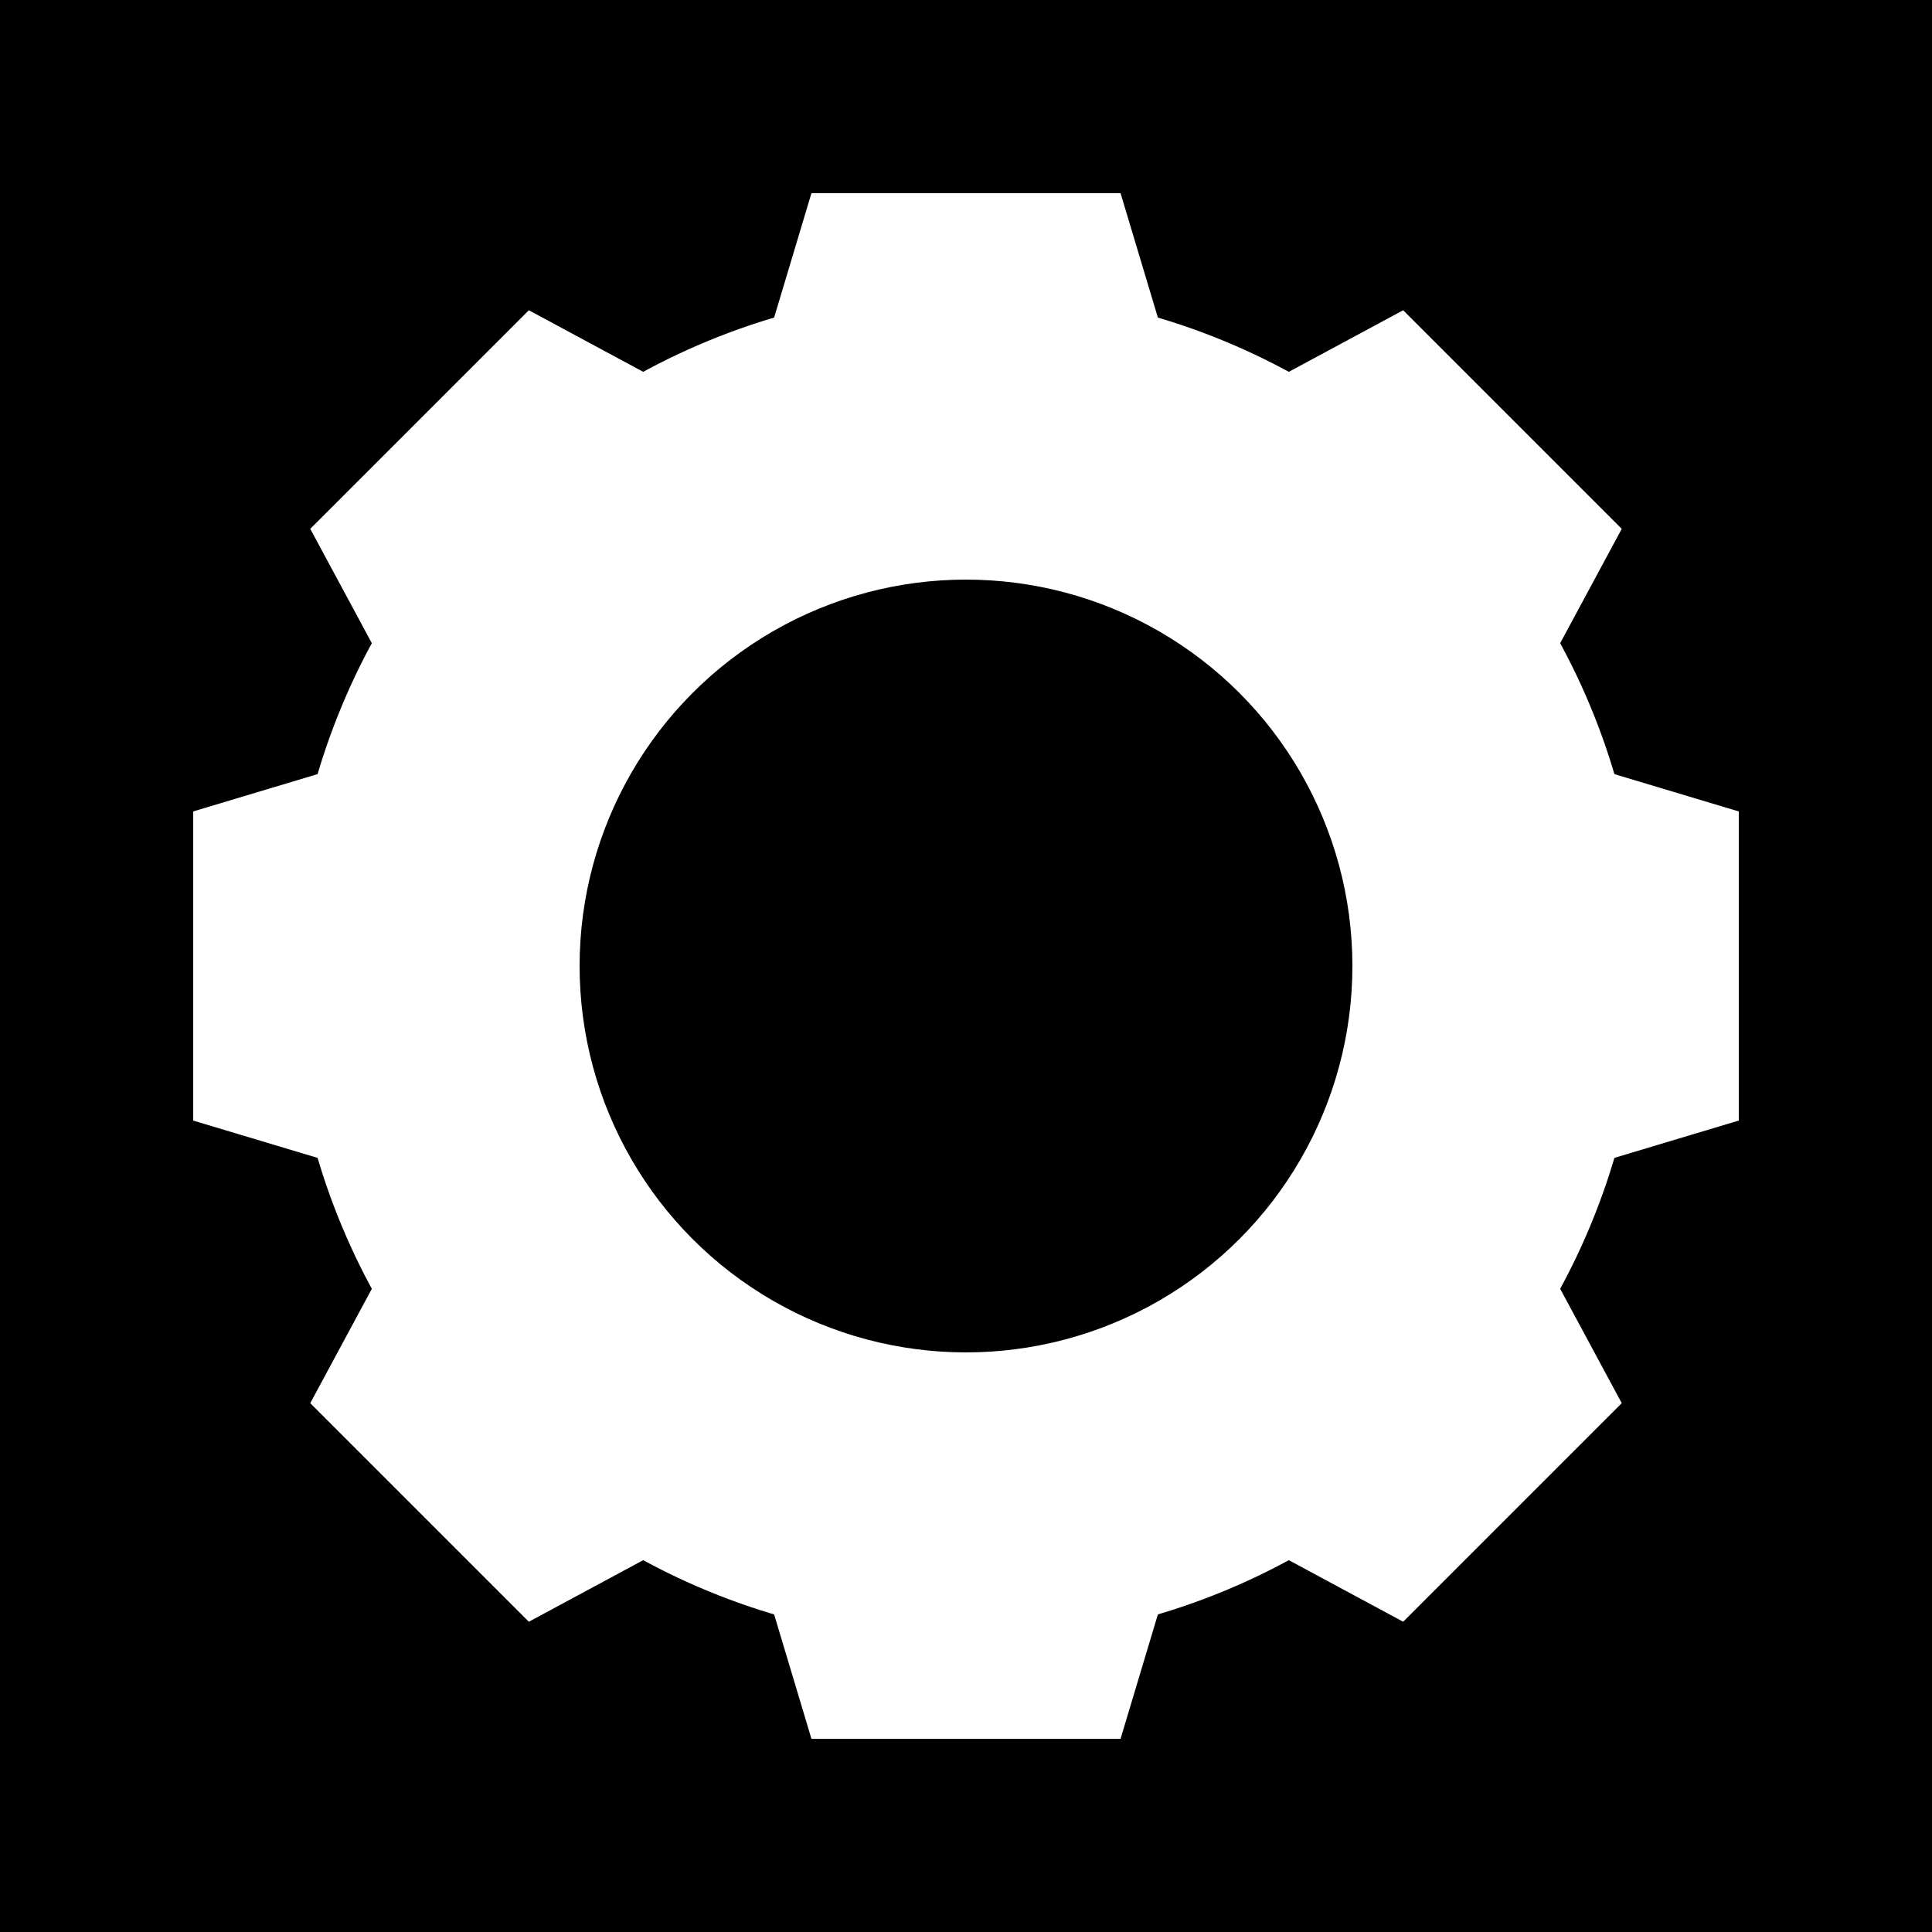 <svg xmlns="http://www.w3.org/2000/svg" xmlns:xlink="http://www.w3.org/1999/xlink" viewBox="-5 -5 10 10">
  <defs>
    <polygon id="teeth" points="-4,-.8 -4,.8 0,2 4,.8 4,-.8 0,-2" fill="white"/>
  </defs>
  <rect x="-5" y="-5" width="10" height="10" />
  <use xlink:href="#teeth" transform="rotate(0)"/>
  <use xlink:href="#teeth" transform="rotate(45)"/>
  <use xlink:href="#teeth" transform="rotate(90)"/>
  <use xlink:href="#teeth" transform="rotate(135)"/>
  <circle cx="0" cy="0" r="3.5" fill="white" />
  <circle cx="0" cy="0" r="2" />
</svg>

